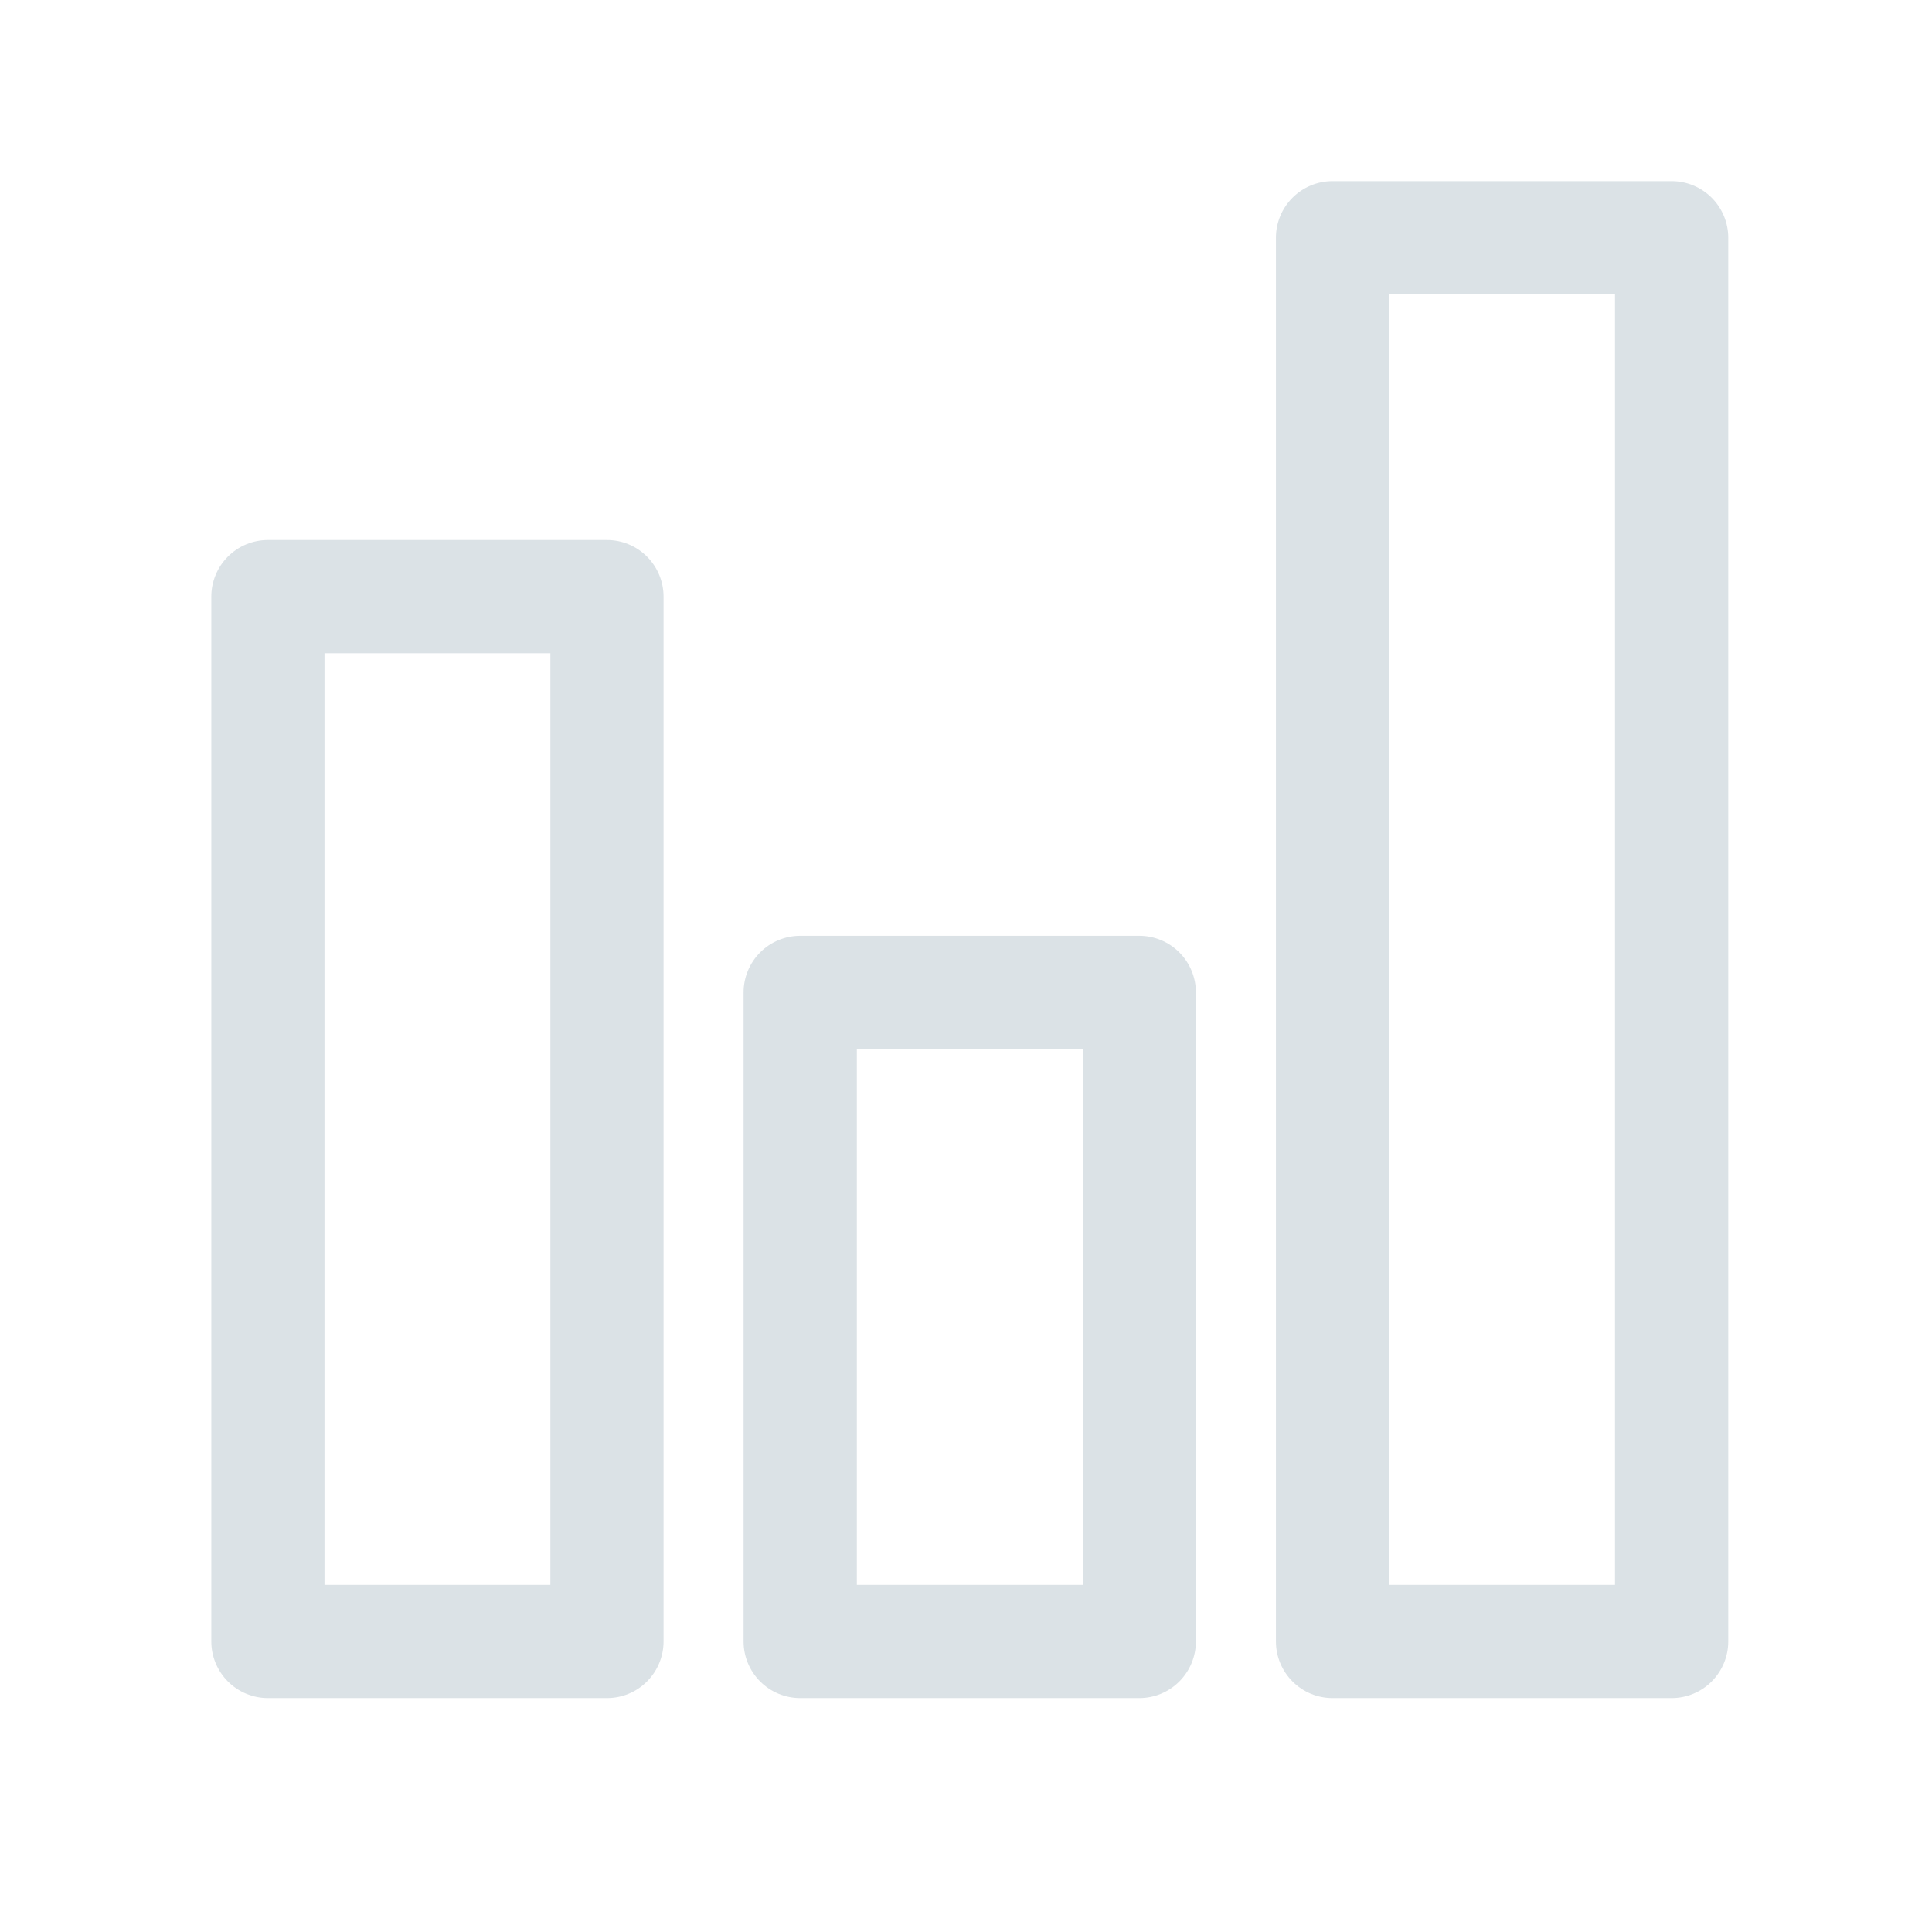 <svg width="24" height="24" viewBox="0 0 24 24" fill="none" xmlns="http://www.w3.org/2000/svg">
<path d="M14.153 21.094H9.94C9.754 21.094 9.575 21.02 9.443 20.888C9.311 20.756 9.237 20.577 9.237 20.391V12.328C9.237 12.142 9.311 11.963 9.443 11.831C9.575 11.699 9.754 11.625 9.94 11.625H14.153C14.34 11.625 14.518 11.699 14.65 11.831C14.782 11.963 14.856 12.142 14.856 12.328V20.391C14.856 20.577 14.782 20.756 14.65 20.888C14.518 21.02 14.34 21.094 14.153 21.094ZM10.644 19.688H13.45V13.031H10.644V19.688Z" fill="#DBE2E6"/>
<path d="M7.54 21.094H3.328C3.142 21.094 2.963 21.02 2.831 20.888C2.699 20.756 2.625 20.577 2.625 20.391V7.411C2.625 7.225 2.699 7.046 2.831 6.914C2.963 6.782 3.142 6.708 3.328 6.708H7.54C7.727 6.708 7.906 6.782 8.037 6.914C8.169 7.046 8.243 7.225 8.243 7.411V20.391C8.243 20.577 8.169 20.756 8.037 20.888C7.906 21.02 7.727 21.094 7.54 21.094ZM4.031 19.688H6.837V8.115H4.031V19.688Z" fill="#DBE2E6"/>
<path d="M20.766 21.094H16.553C16.366 21.094 16.188 21.02 16.056 20.888C15.924 20.756 15.85 20.577 15.85 20.391V2.953C15.85 2.767 15.924 2.588 16.056 2.456C16.188 2.324 16.366 2.25 16.553 2.25H20.766C20.952 2.25 21.131 2.324 21.263 2.456C21.395 2.588 21.469 2.767 21.469 2.953V20.391C21.469 20.577 21.395 20.756 21.263 20.888C21.131 21.02 20.952 21.094 20.766 21.094ZM17.256 19.688H20.062V3.656H17.256V19.688Z" fill="#DBE2E6"/>
</svg>
